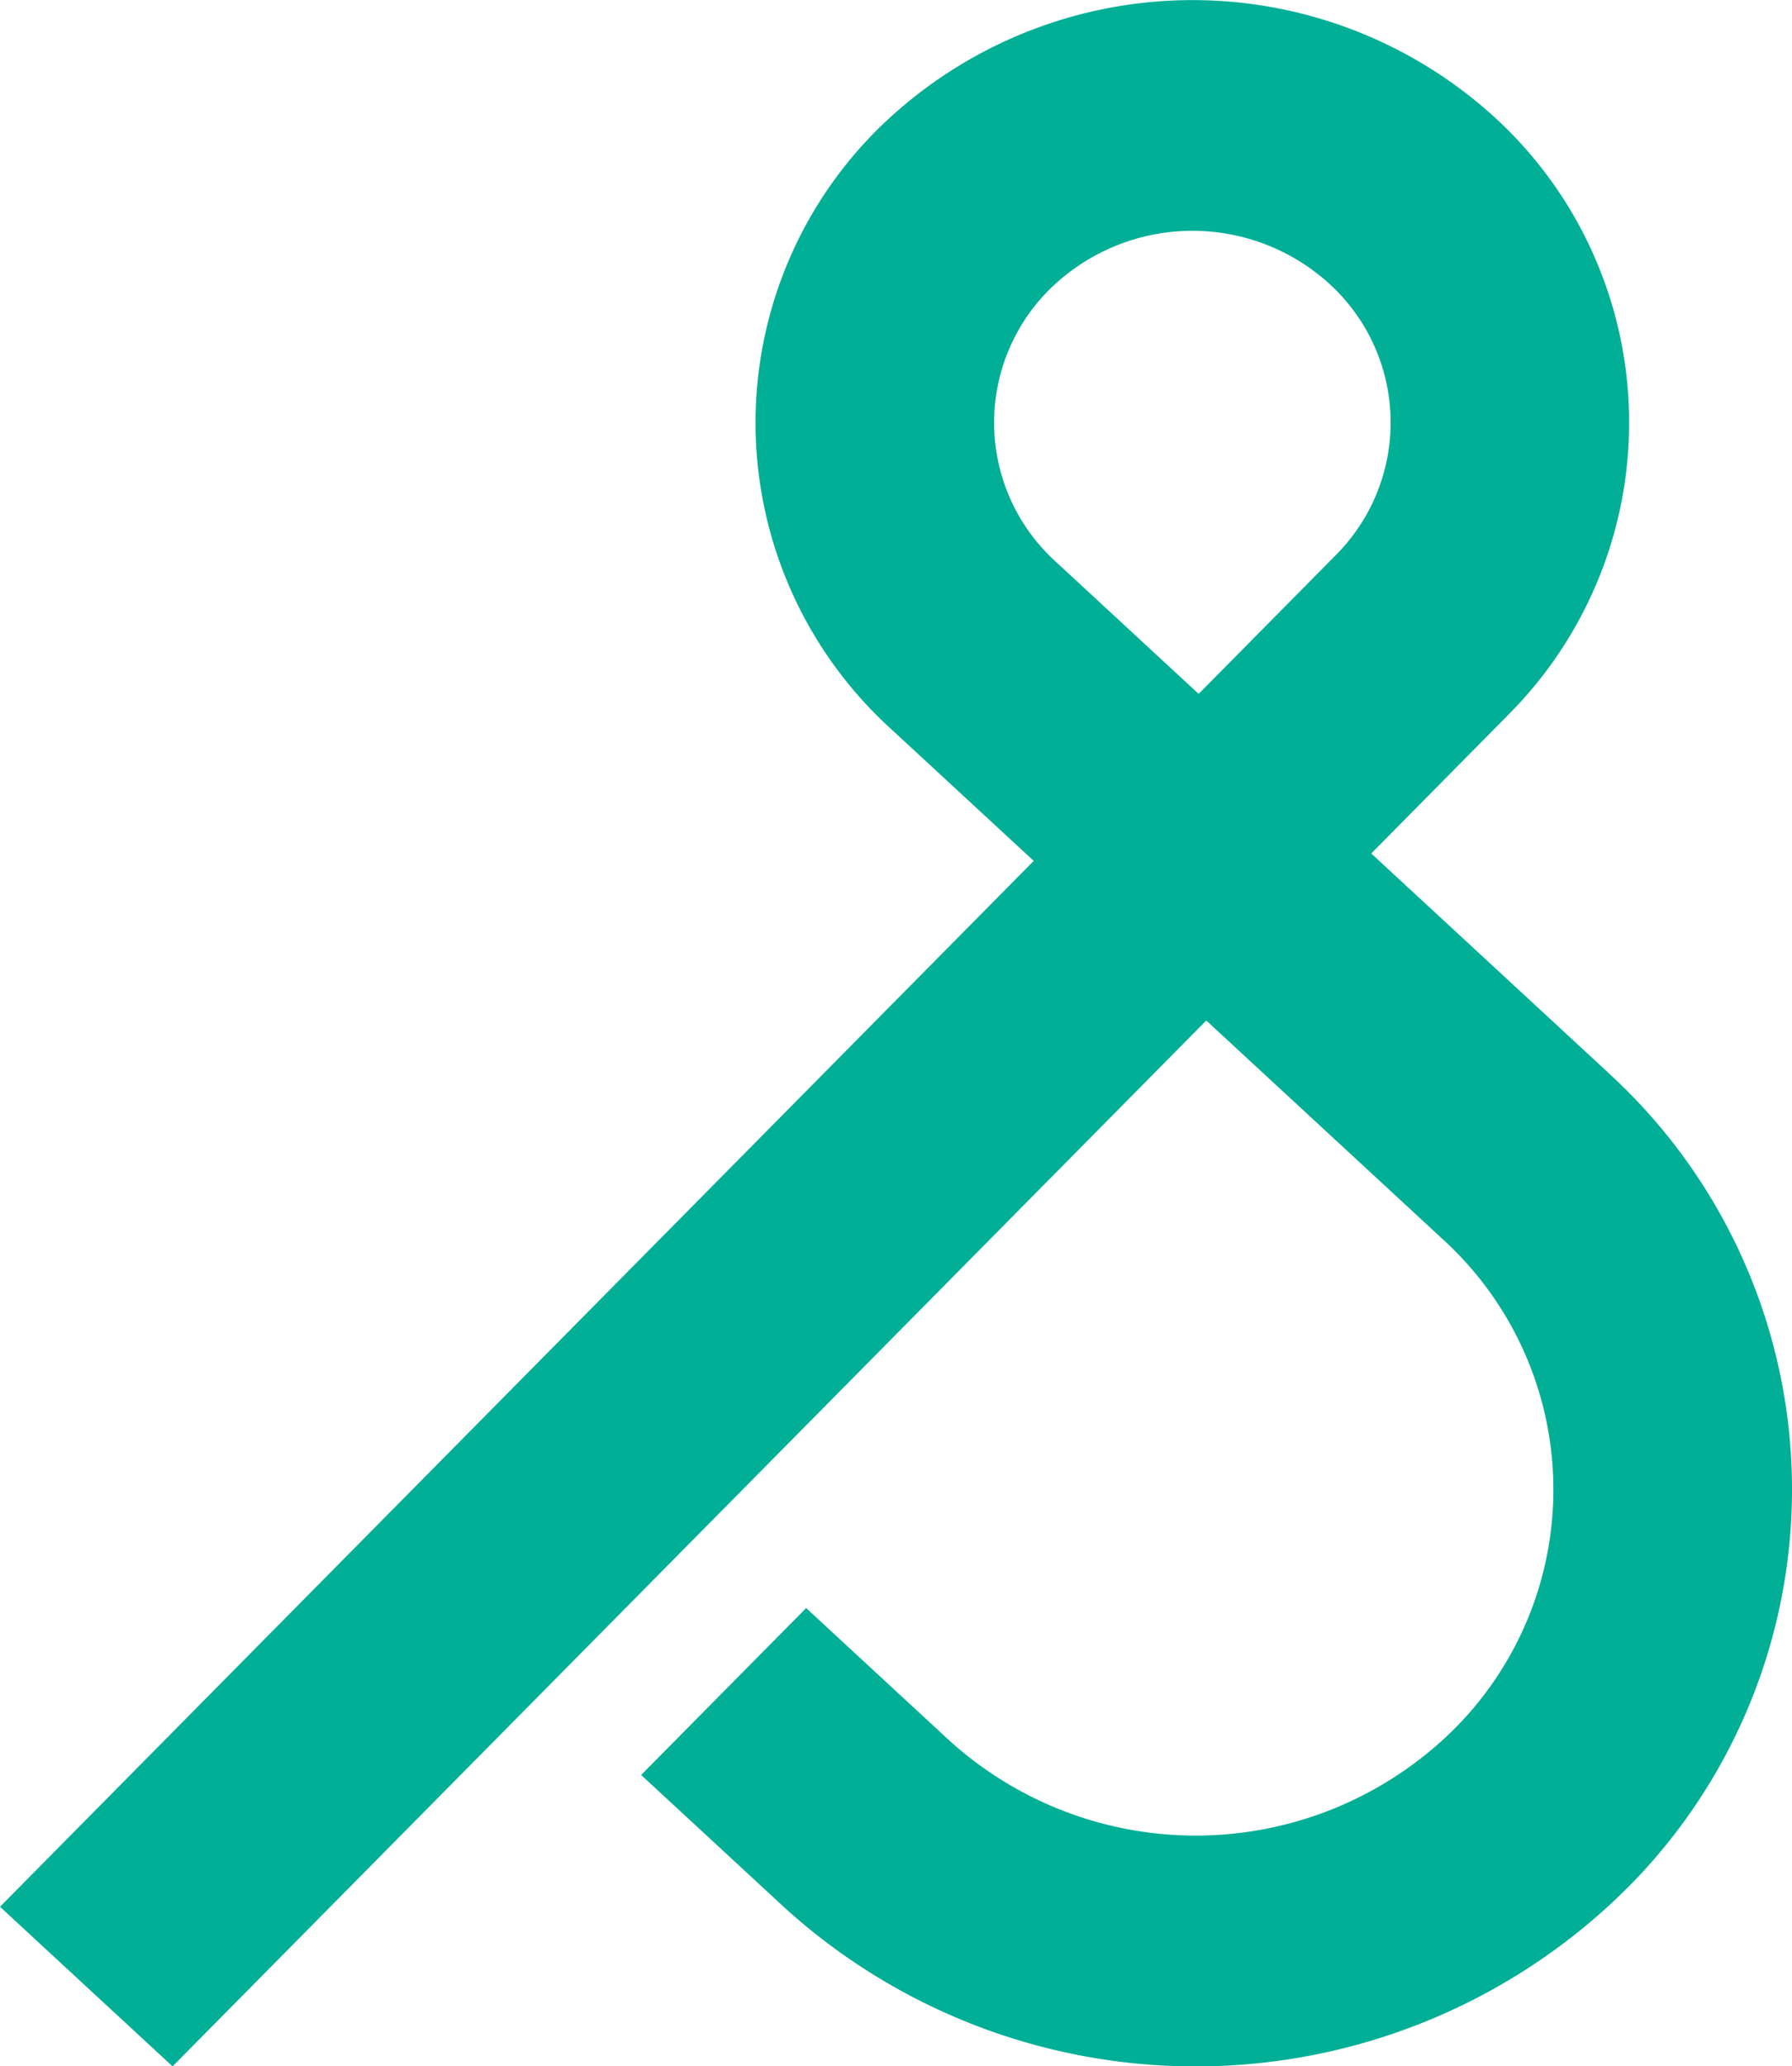 <svg xmlns="http://www.w3.org/2000/svg" viewBox="0 0 71.091 81.938"><defs><style>.a{fill:#00AF96;}</style></defs><path class="a" d="M7357.541,801.516l-5.686-5.258a7.441,7.441,0,0,1-.251-10.758,8.072,8.072,0,0,1,11.127-.241,7.441,7.441,0,0,1,.249,10.756Zm16.241,15.014-9.394-8.685,5.437-5.5a16.4,16.4,0,0,0-.55-23.7,17.783,17.783,0,0,0-24.516.531,16.4,16.4,0,0,0,.551,23.706l5.688,5.257-41.009,41.473,6.846,6.329,41.008-41.473,9.395,8.685a13.423,13.423,0,0,1,.447,19.405,14.554,14.554,0,0,1-20.063.435l-5.652-5.226-6.546,6.619,5.652,5.226a24.263,24.263,0,0,0,33.453-.727,22.374,22.374,0,0,0-.746-32.351" transform="translate(-7309.989 -774.001)"/></svg>
